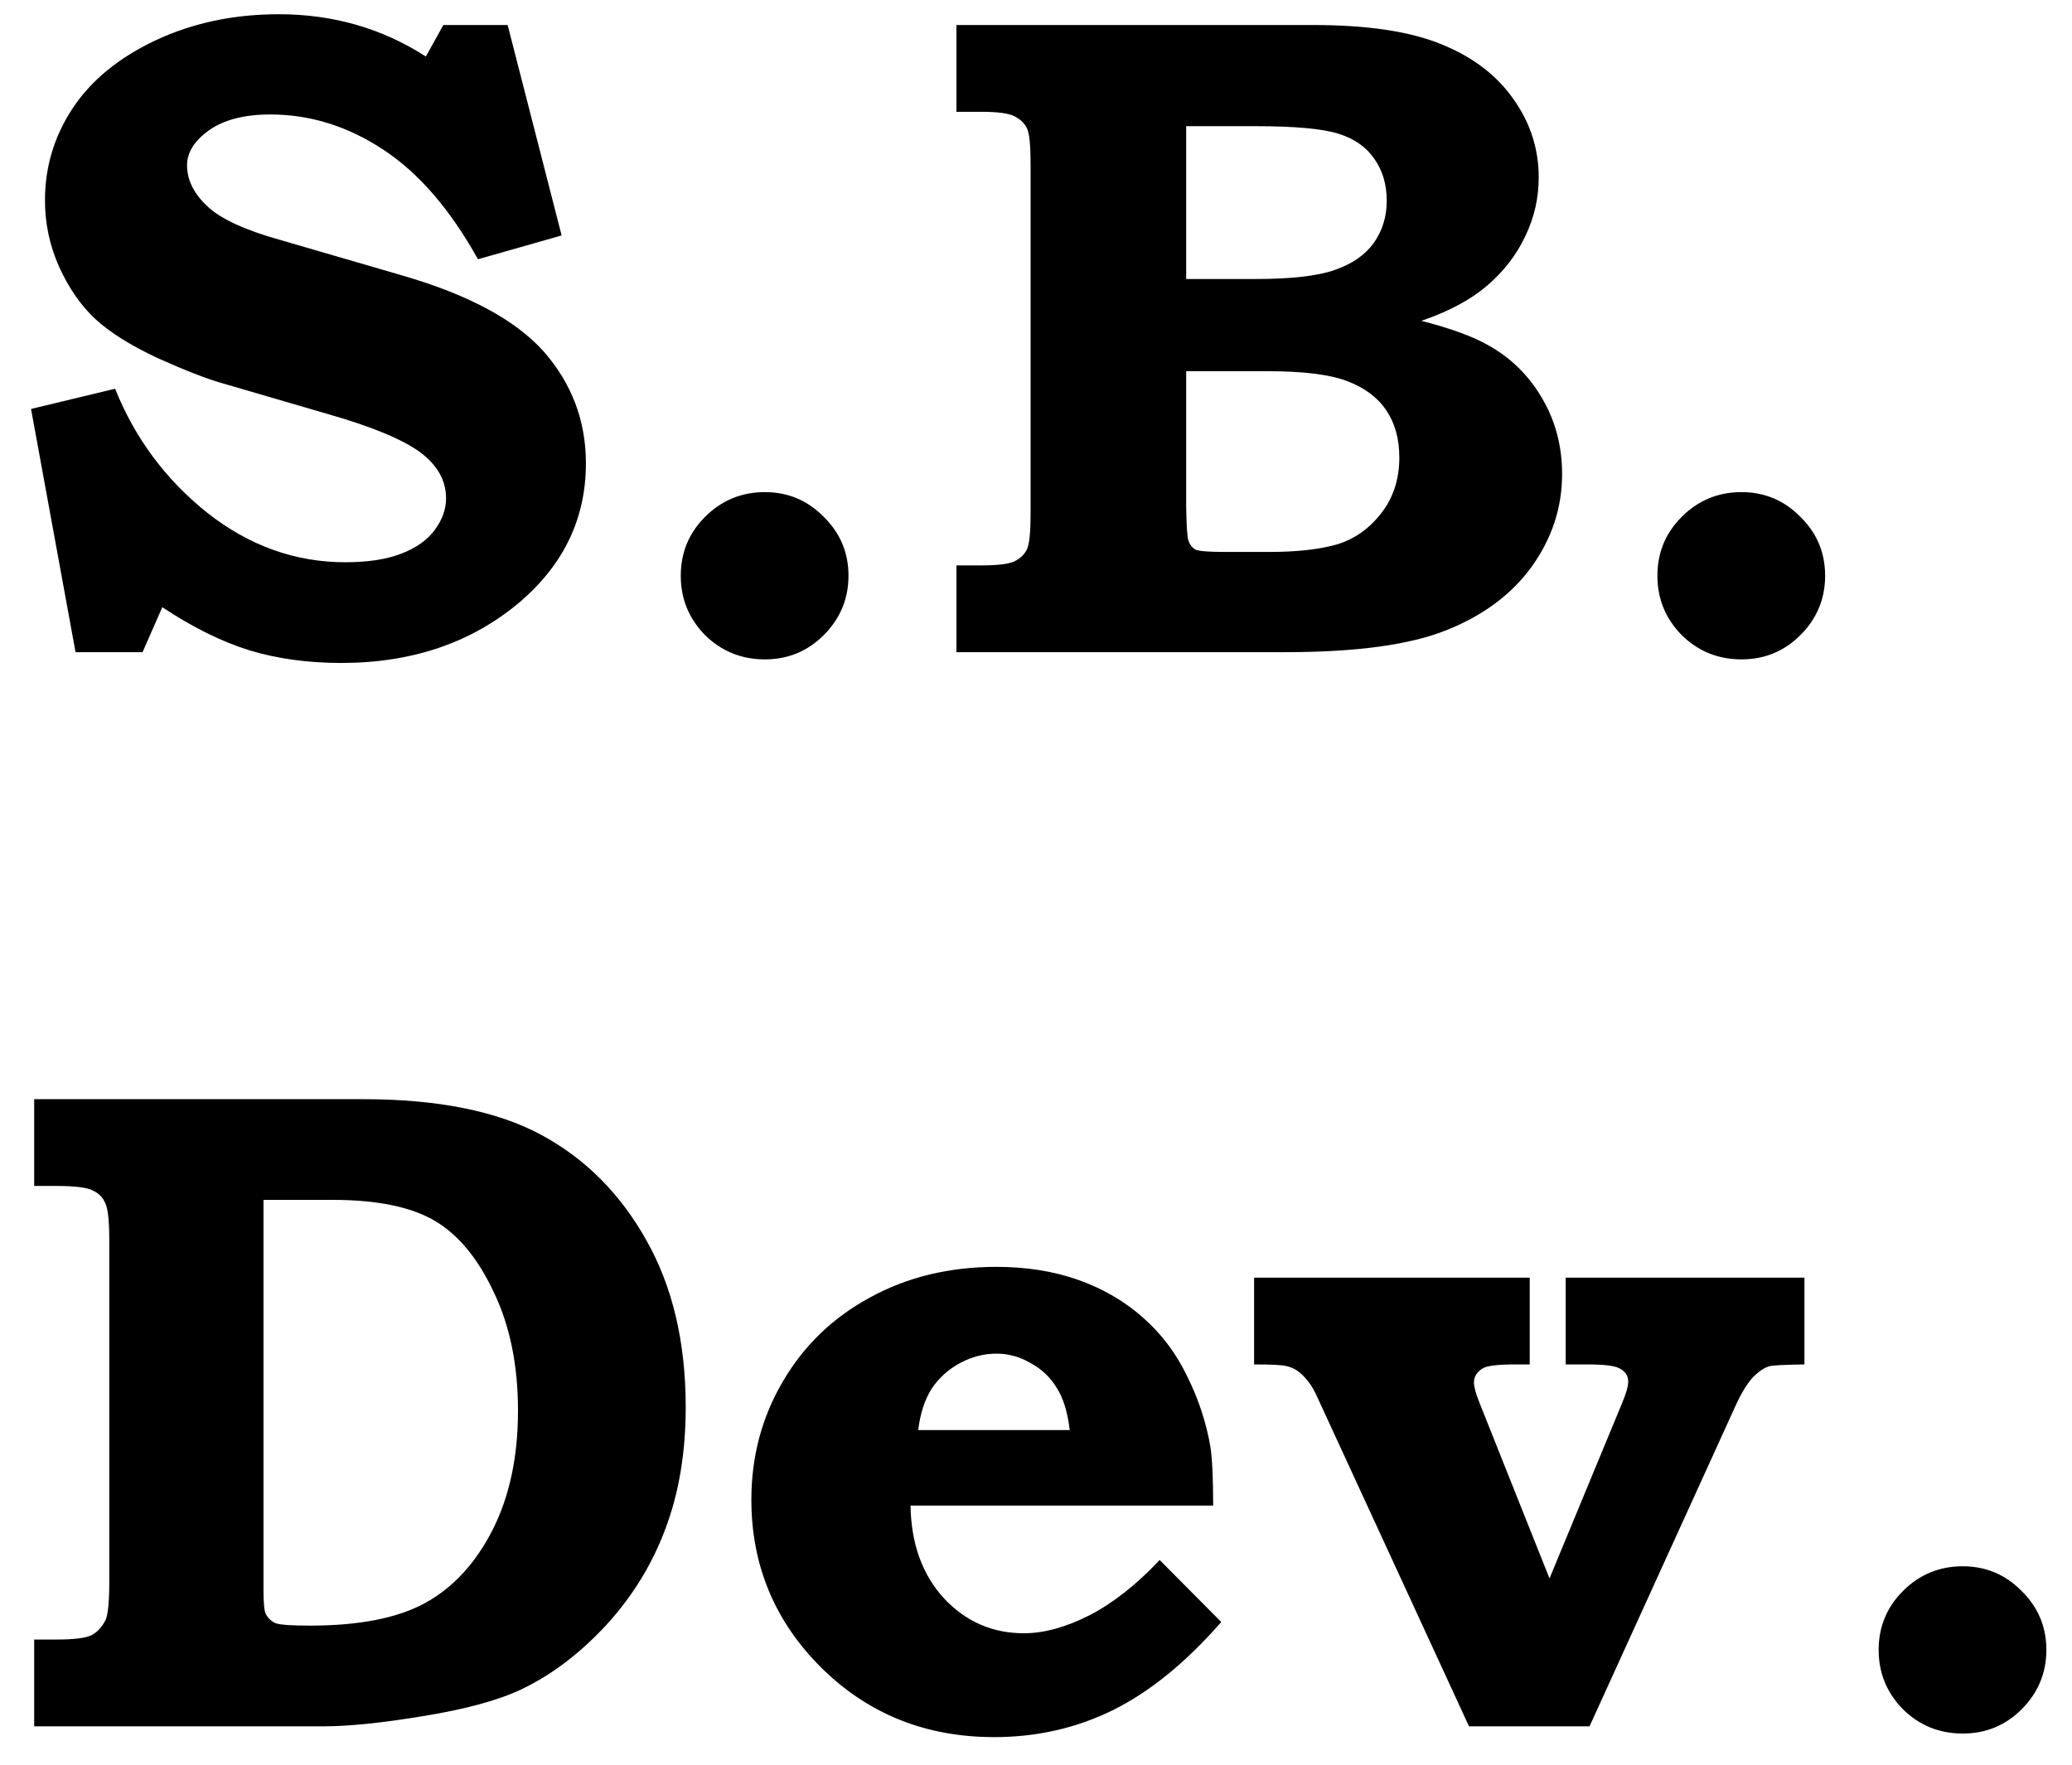 <svg width="54" height="46" viewBox="0 0 54 46" fill="none" xmlns="http://www.w3.org/2000/svg">
<path d="M13.23 0.652L14.637 6.137L12.457 6.758C11.73 5.453 10.906 4.5 9.984 3.898C9.062 3.289 8.082 2.984 7.043 2.984C6.371 2.984 5.84 3.121 5.449 3.395C5.066 3.668 4.875 3.973 4.875 4.309C4.875 4.691 5.051 5.047 5.402 5.375C5.746 5.703 6.379 5.996 7.301 6.254L10.441 7.168C12.184 7.668 13.426 8.332 14.168 9.16C14.902 9.996 15.27 10.969 15.27 12.078C15.27 13.492 14.707 14.688 13.582 15.664C12.324 16.742 10.762 17.281 8.895 17.281C8.027 17.281 7.23 17.172 6.504 16.953C5.777 16.727 5.02 16.352 4.23 15.828L3.715 17H1.969L0.809 10.66L3 10.133C3.516 11.422 4.316 12.5 5.402 13.367C6.496 14.227 7.695 14.656 9 14.656C9.586 14.656 10.07 14.582 10.453 14.434C10.844 14.285 11.137 14.078 11.332 13.812C11.527 13.547 11.625 13.273 11.625 12.992C11.625 12.523 11.398 12.121 10.945 11.785C10.484 11.449 9.68 11.117 8.531 10.789L5.801 9.992C5.387 9.875 4.824 9.656 4.113 9.336C3.41 9.008 2.867 8.668 2.484 8.316C2.109 7.965 1.797 7.516 1.547 6.969C1.297 6.414 1.172 5.832 1.172 5.223C1.172 4.355 1.41 3.559 1.887 2.832C2.371 2.098 3.094 1.504 4.055 1.051C5.023 0.598 6.094 0.371 7.266 0.371C8.68 0.371 9.957 0.738 11.098 1.473L11.555 0.652H13.23ZM19.934 12.828C20.535 12.828 21.047 13.043 21.469 13.473C21.898 13.895 22.113 14.406 22.113 15.008C22.113 15.609 21.898 16.125 21.469 16.555C21.047 16.977 20.535 17.188 19.934 17.188C19.324 17.188 18.805 16.977 18.375 16.555C17.953 16.125 17.742 15.609 17.742 15.008C17.742 14.406 17.953 13.895 18.375 13.473C18.805 13.043 19.324 12.828 19.934 12.828ZM24.926 2.914V0.652H34.219C35.641 0.652 36.758 0.82 37.57 1.156C38.383 1.484 39.008 1.961 39.445 2.586C39.883 3.203 40.102 3.883 40.102 4.625C40.102 5.164 39.984 5.676 39.75 6.16C39.523 6.645 39.191 7.074 38.754 7.449C38.324 7.816 37.754 8.121 37.043 8.363C37.809 8.559 38.395 8.773 38.801 9.008C39.387 9.336 39.852 9.797 40.195 10.391C40.539 10.977 40.711 11.633 40.711 12.359C40.711 13.227 40.449 14.027 39.926 14.762C39.402 15.488 38.66 16.043 37.699 16.426C36.746 16.809 35.348 17 33.504 17H24.926V14.738H25.57C26 14.738 26.289 14.703 26.438 14.633C26.594 14.555 26.703 14.449 26.766 14.316C26.828 14.176 26.859 13.867 26.859 13.391V4.273C26.859 3.789 26.828 3.48 26.766 3.348C26.703 3.215 26.594 3.109 26.438 3.031C26.289 2.953 26 2.914 25.57 2.914H24.926ZM30.914 7.273H32.707C33.645 7.273 34.336 7.195 34.781 7.039C35.234 6.883 35.574 6.648 35.801 6.336C36.027 6.016 36.141 5.648 36.141 5.234C36.141 4.805 36.031 4.438 35.812 4.133C35.602 3.828 35.293 3.613 34.887 3.488C34.48 3.355 33.754 3.289 32.707 3.289H30.914V7.273ZM30.914 9.676V13.215C30.922 13.715 30.941 14.008 30.973 14.094C31.012 14.203 31.074 14.281 31.16 14.328C31.254 14.367 31.5 14.387 31.898 14.387H33.094C33.789 14.387 34.363 14.324 34.816 14.199C35.277 14.066 35.668 13.797 35.988 13.391C36.309 12.984 36.469 12.496 36.469 11.926C36.469 11.441 36.355 11.031 36.129 10.695C35.902 10.359 35.562 10.105 35.109 9.934C34.656 9.762 33.965 9.676 33.035 9.676H30.914ZM45.387 12.828C45.988 12.828 46.5 13.043 46.922 13.473C47.352 13.895 47.566 14.406 47.566 15.008C47.566 15.609 47.352 16.125 46.922 16.555C46.5 16.977 45.988 17.188 45.387 17.188C44.777 17.188 44.258 16.977 43.828 16.555C43.406 16.125 43.195 15.609 43.195 15.008C43.195 14.406 43.406 13.895 43.828 13.473C44.258 13.043 44.777 12.828 45.387 12.828ZM0.891 28.652H9.457C11.402 28.652 12.949 28.961 14.098 29.578C15.246 30.195 16.16 31.109 16.84 32.32C17.527 33.531 17.871 34.984 17.871 36.68C17.871 37.859 17.695 38.914 17.344 39.844C17 40.773 16.484 41.613 15.797 42.363C15.109 43.105 14.371 43.664 13.582 44.039C12.988 44.32 12.145 44.551 11.051 44.73C9.965 44.91 9.094 45 8.438 45H0.891V42.738H1.453C1.93 42.738 2.242 42.699 2.391 42.621C2.539 42.543 2.66 42.41 2.754 42.223C2.816 42.074 2.848 41.75 2.848 41.25V32.32C2.848 31.82 2.812 31.5 2.742 31.359C2.68 31.211 2.57 31.102 2.414 31.031C2.266 30.953 1.945 30.914 1.453 30.914H0.891V28.652ZM6.867 31.277V41.438C6.867 41.781 6.887 41.992 6.926 42.07C6.988 42.188 7.078 42.27 7.195 42.316C7.32 42.355 7.613 42.375 8.074 42.375C9.355 42.375 10.355 42.18 11.074 41.789C11.801 41.391 12.387 40.758 12.832 39.891C13.277 39.016 13.5 37.977 13.5 36.773C13.5 35.586 13.289 34.555 12.867 33.68C12.453 32.797 11.938 32.176 11.32 31.816C10.703 31.457 9.82 31.277 8.672 31.277H6.867ZM30.223 40.664L31.828 42.281C30.906 43.336 29.965 44.102 29.004 44.578C28.051 45.047 27.02 45.281 25.91 45.281C24.129 45.281 22.629 44.68 21.41 43.477C20.191 42.266 19.582 40.805 19.582 39.094C19.582 37.969 19.855 36.941 20.402 36.012C20.949 35.074 21.707 34.344 22.676 33.82C23.645 33.289 24.742 33.023 25.969 33.023C26.75 33.023 27.461 33.137 28.102 33.363C28.742 33.59 29.301 33.914 29.777 34.336C30.262 34.758 30.648 35.27 30.938 35.871C31.234 36.465 31.438 37.082 31.547 37.723C31.594 38.043 31.617 38.551 31.617 39.246H23.73C23.746 40.238 24.035 41.043 24.598 41.66C25.168 42.27 25.863 42.574 26.684 42.574C27.207 42.574 27.777 42.418 28.395 42.105C29.012 41.785 29.621 41.305 30.223 40.664ZM27.879 37.277C27.824 36.809 27.711 36.441 27.539 36.176C27.375 35.902 27.148 35.688 26.859 35.531C26.578 35.367 26.281 35.285 25.969 35.285C25.641 35.285 25.324 35.367 25.02 35.531C24.715 35.695 24.469 35.918 24.281 36.199C24.102 36.48 23.984 36.84 23.93 37.277H27.879ZM40.805 33.305H47.027V35.566C46.504 35.574 46.199 35.59 46.113 35.613C45.98 35.652 45.84 35.746 45.691 35.895C45.551 36.043 45.406 36.273 45.258 36.586L41.426 45H38.285L34.289 36.328C34.195 36.133 34.074 35.965 33.926 35.824C33.809 35.715 33.68 35.645 33.539 35.613C33.445 35.582 33.16 35.566 32.684 35.566V33.305H39.867V35.566H39.492C39.031 35.566 38.746 35.602 38.637 35.672C38.488 35.766 38.414 35.887 38.414 36.035C38.414 36.152 38.465 36.336 38.566 36.586L40.383 41.145L42.27 36.586C42.379 36.328 42.434 36.137 42.434 36.012C42.434 35.855 42.352 35.738 42.188 35.66C42.062 35.598 41.785 35.566 41.355 35.566H40.805V33.305ZM51.152 40.828C51.754 40.828 52.266 41.043 52.688 41.473C53.117 41.895 53.332 42.406 53.332 43.008C53.332 43.609 53.117 44.125 52.688 44.555C52.266 44.977 51.754 45.188 51.152 45.188C50.543 45.188 50.023 44.977 49.594 44.555C49.172 44.125 48.961 43.609 48.961 43.008C48.961 42.406 49.172 41.895 49.594 41.473C50.023 41.043 50.543 40.828 51.152 40.828Z" fill="black"/>
</svg>

